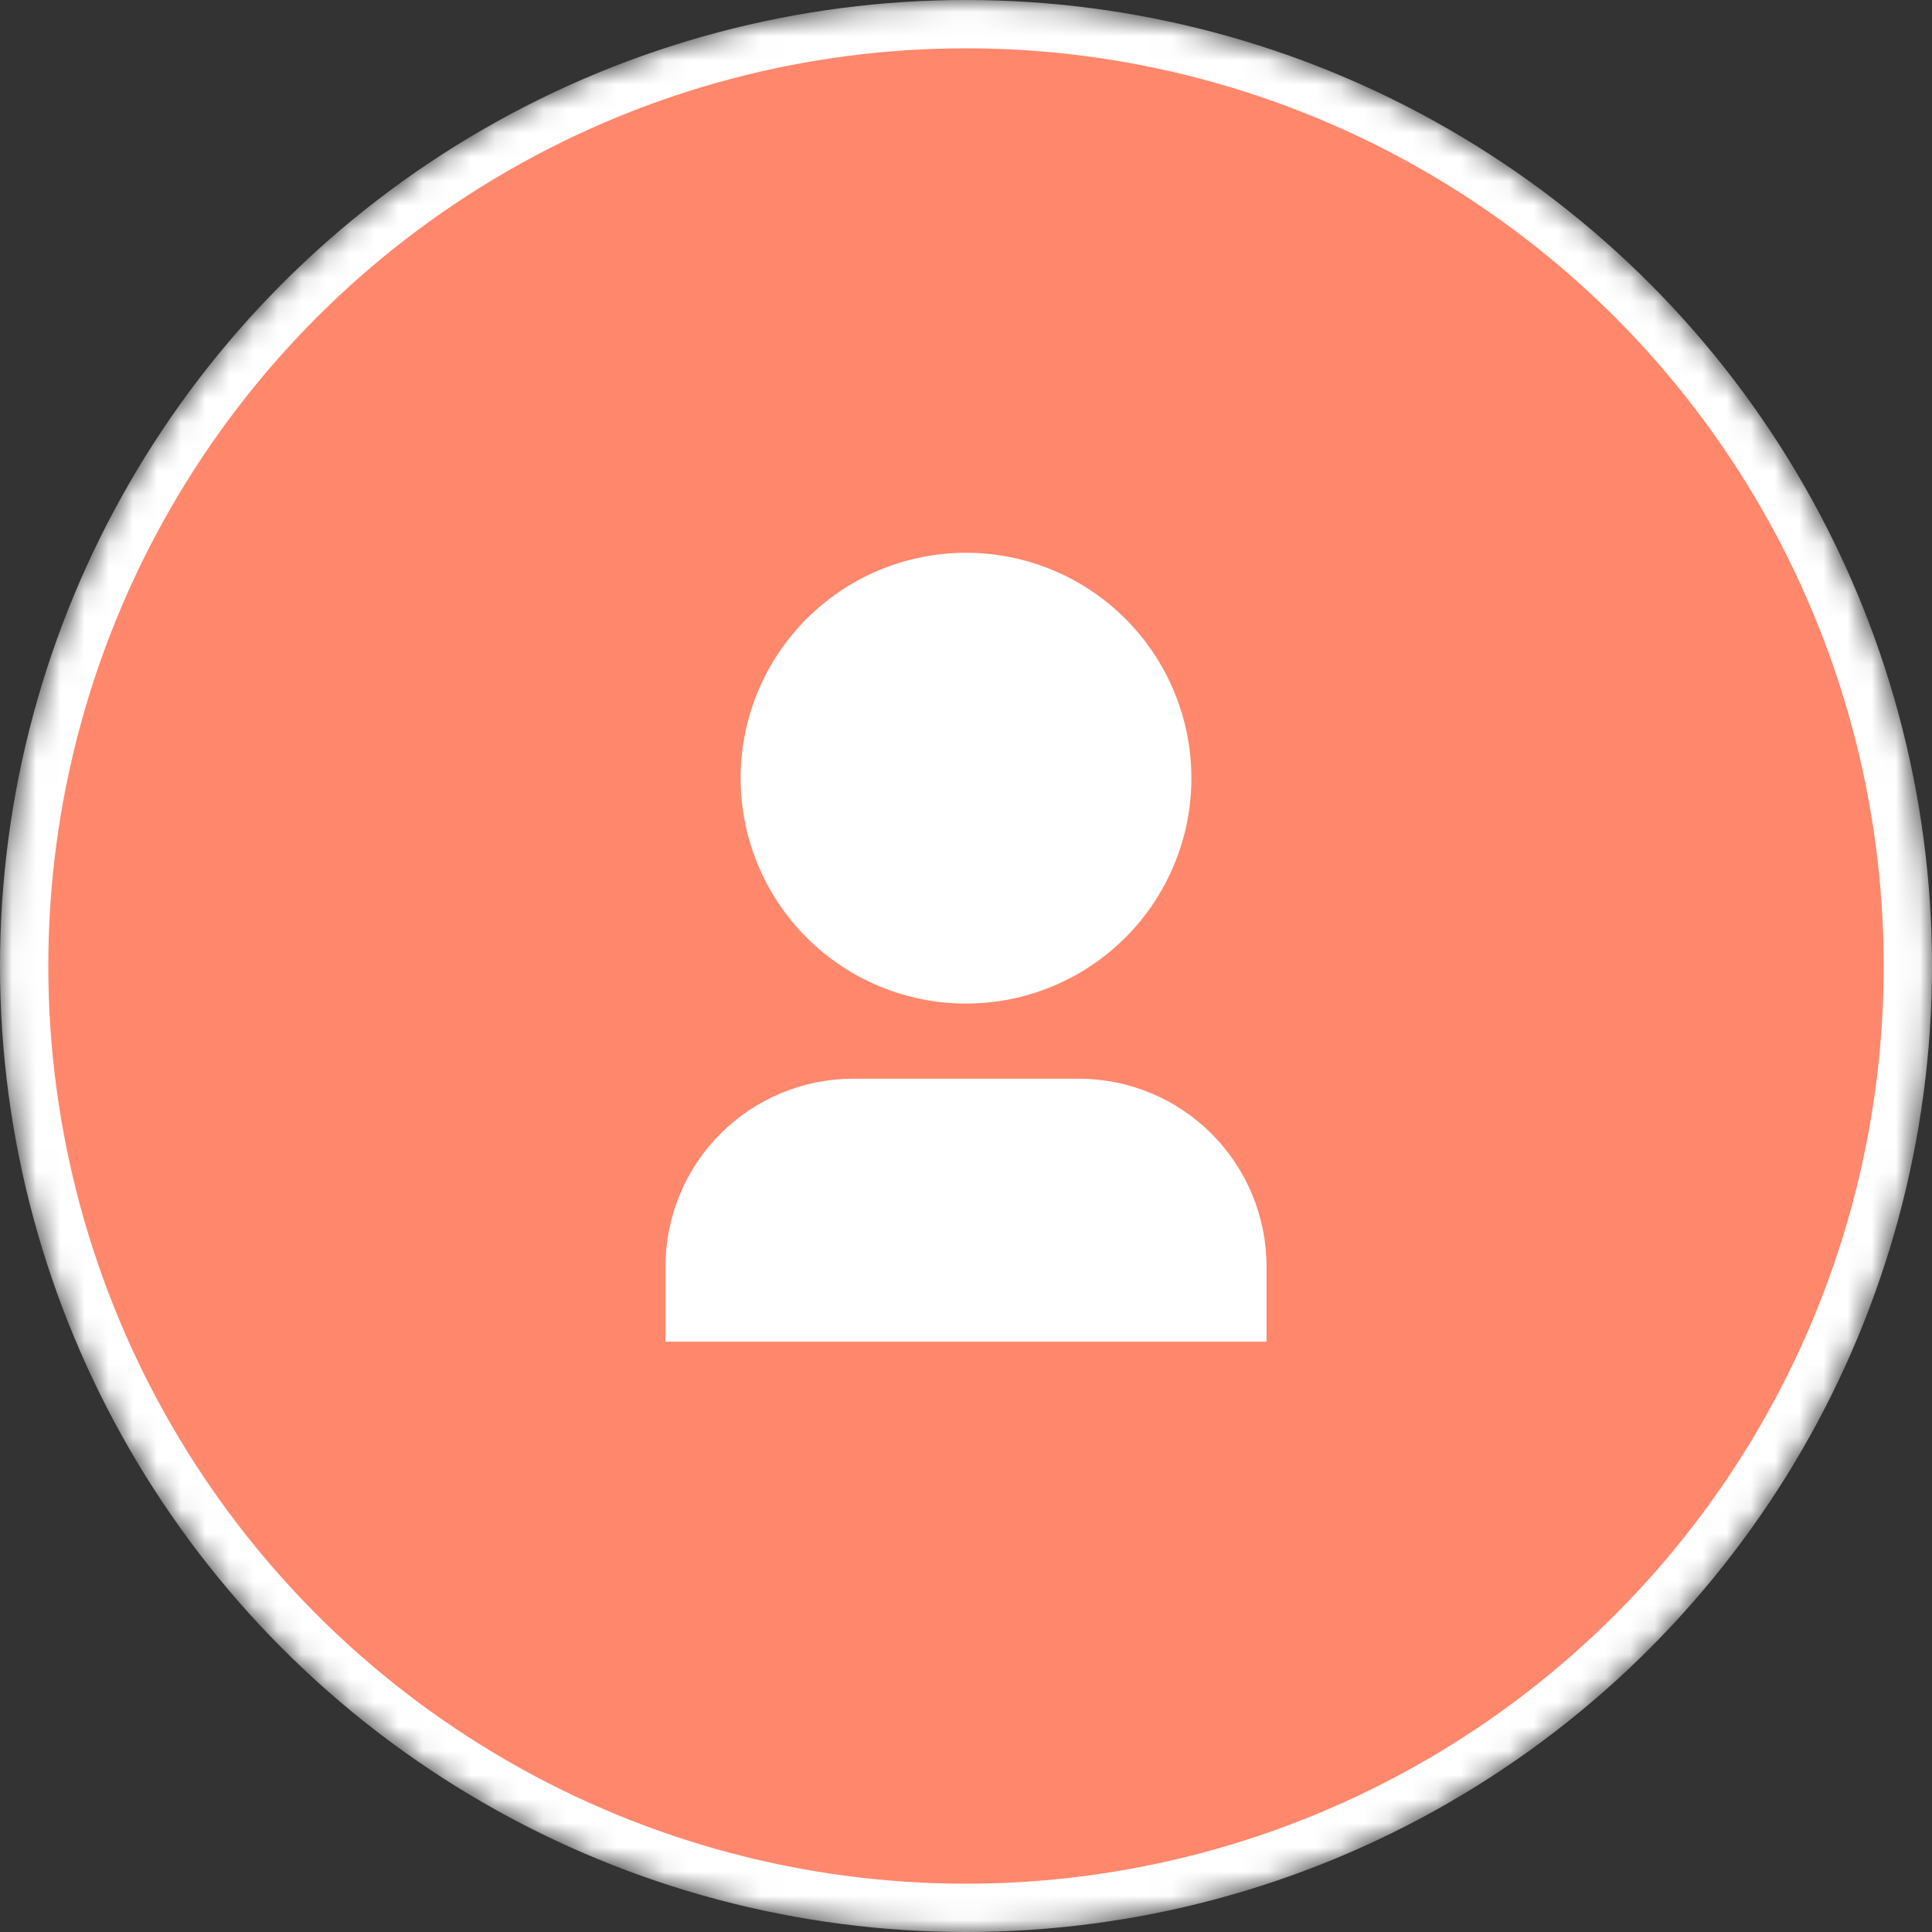<svg width="80" height="80" viewBox="0 0 80 80" fill="none" xmlns="http://www.w3.org/2000/svg">
<rect x="0" y="0" width="80" height="80" fill="#333333" stroke="none"/>
<mask id="mask0_721_1397" style="mask-type:alpha" maskUnits="userSpaceOnUse" x="0" y="0" width="80" height="80">
<circle cx="40" cy="40" r="40" fill="#3C3C3C"/>
</mask>
<g mask="url(#mask0_721_1397)">
<circle cx="40" cy="40" r="39" fill="#FF876C" stroke="white" stroke-width="2"/>
<g clip-path="url(#clip0_721_1397)">
<path d="M52.444 55.556H27.556V52.444C27.556 50.382 28.375 48.403 29.834 46.945C31.292 45.486 33.27 44.667 35.333 44.667H44.667C46.73 44.667 48.708 45.486 50.166 46.945C51.625 48.403 52.444 50.382 52.444 52.444V55.556ZM40 41.556C38.774 41.556 37.561 41.314 36.428 40.845C35.296 40.376 34.267 39.689 33.4 38.822C32.534 37.955 31.846 36.926 31.377 35.794C30.908 34.662 30.667 33.448 30.667 32.222C30.667 30.997 30.908 29.783 31.377 28.651C31.846 27.518 32.534 26.489 33.4 25.623C34.267 24.756 35.296 24.068 36.428 23.599C37.561 23.13 38.774 22.889 40 22.889C42.475 22.889 44.849 23.872 46.6 25.623C48.35 27.373 49.333 29.747 49.333 32.222C49.333 34.698 48.35 37.072 46.6 38.822C44.849 40.572 42.475 41.556 40 41.556V41.556Z" fill="white"/>
</g>
</g>
<defs>
<clipPath id="clip0_721_1397">
<rect width="37.333" height="37.333" fill="white" transform="translate(21.333 21.333)"/>
</clipPath>
</defs>
</svg>

